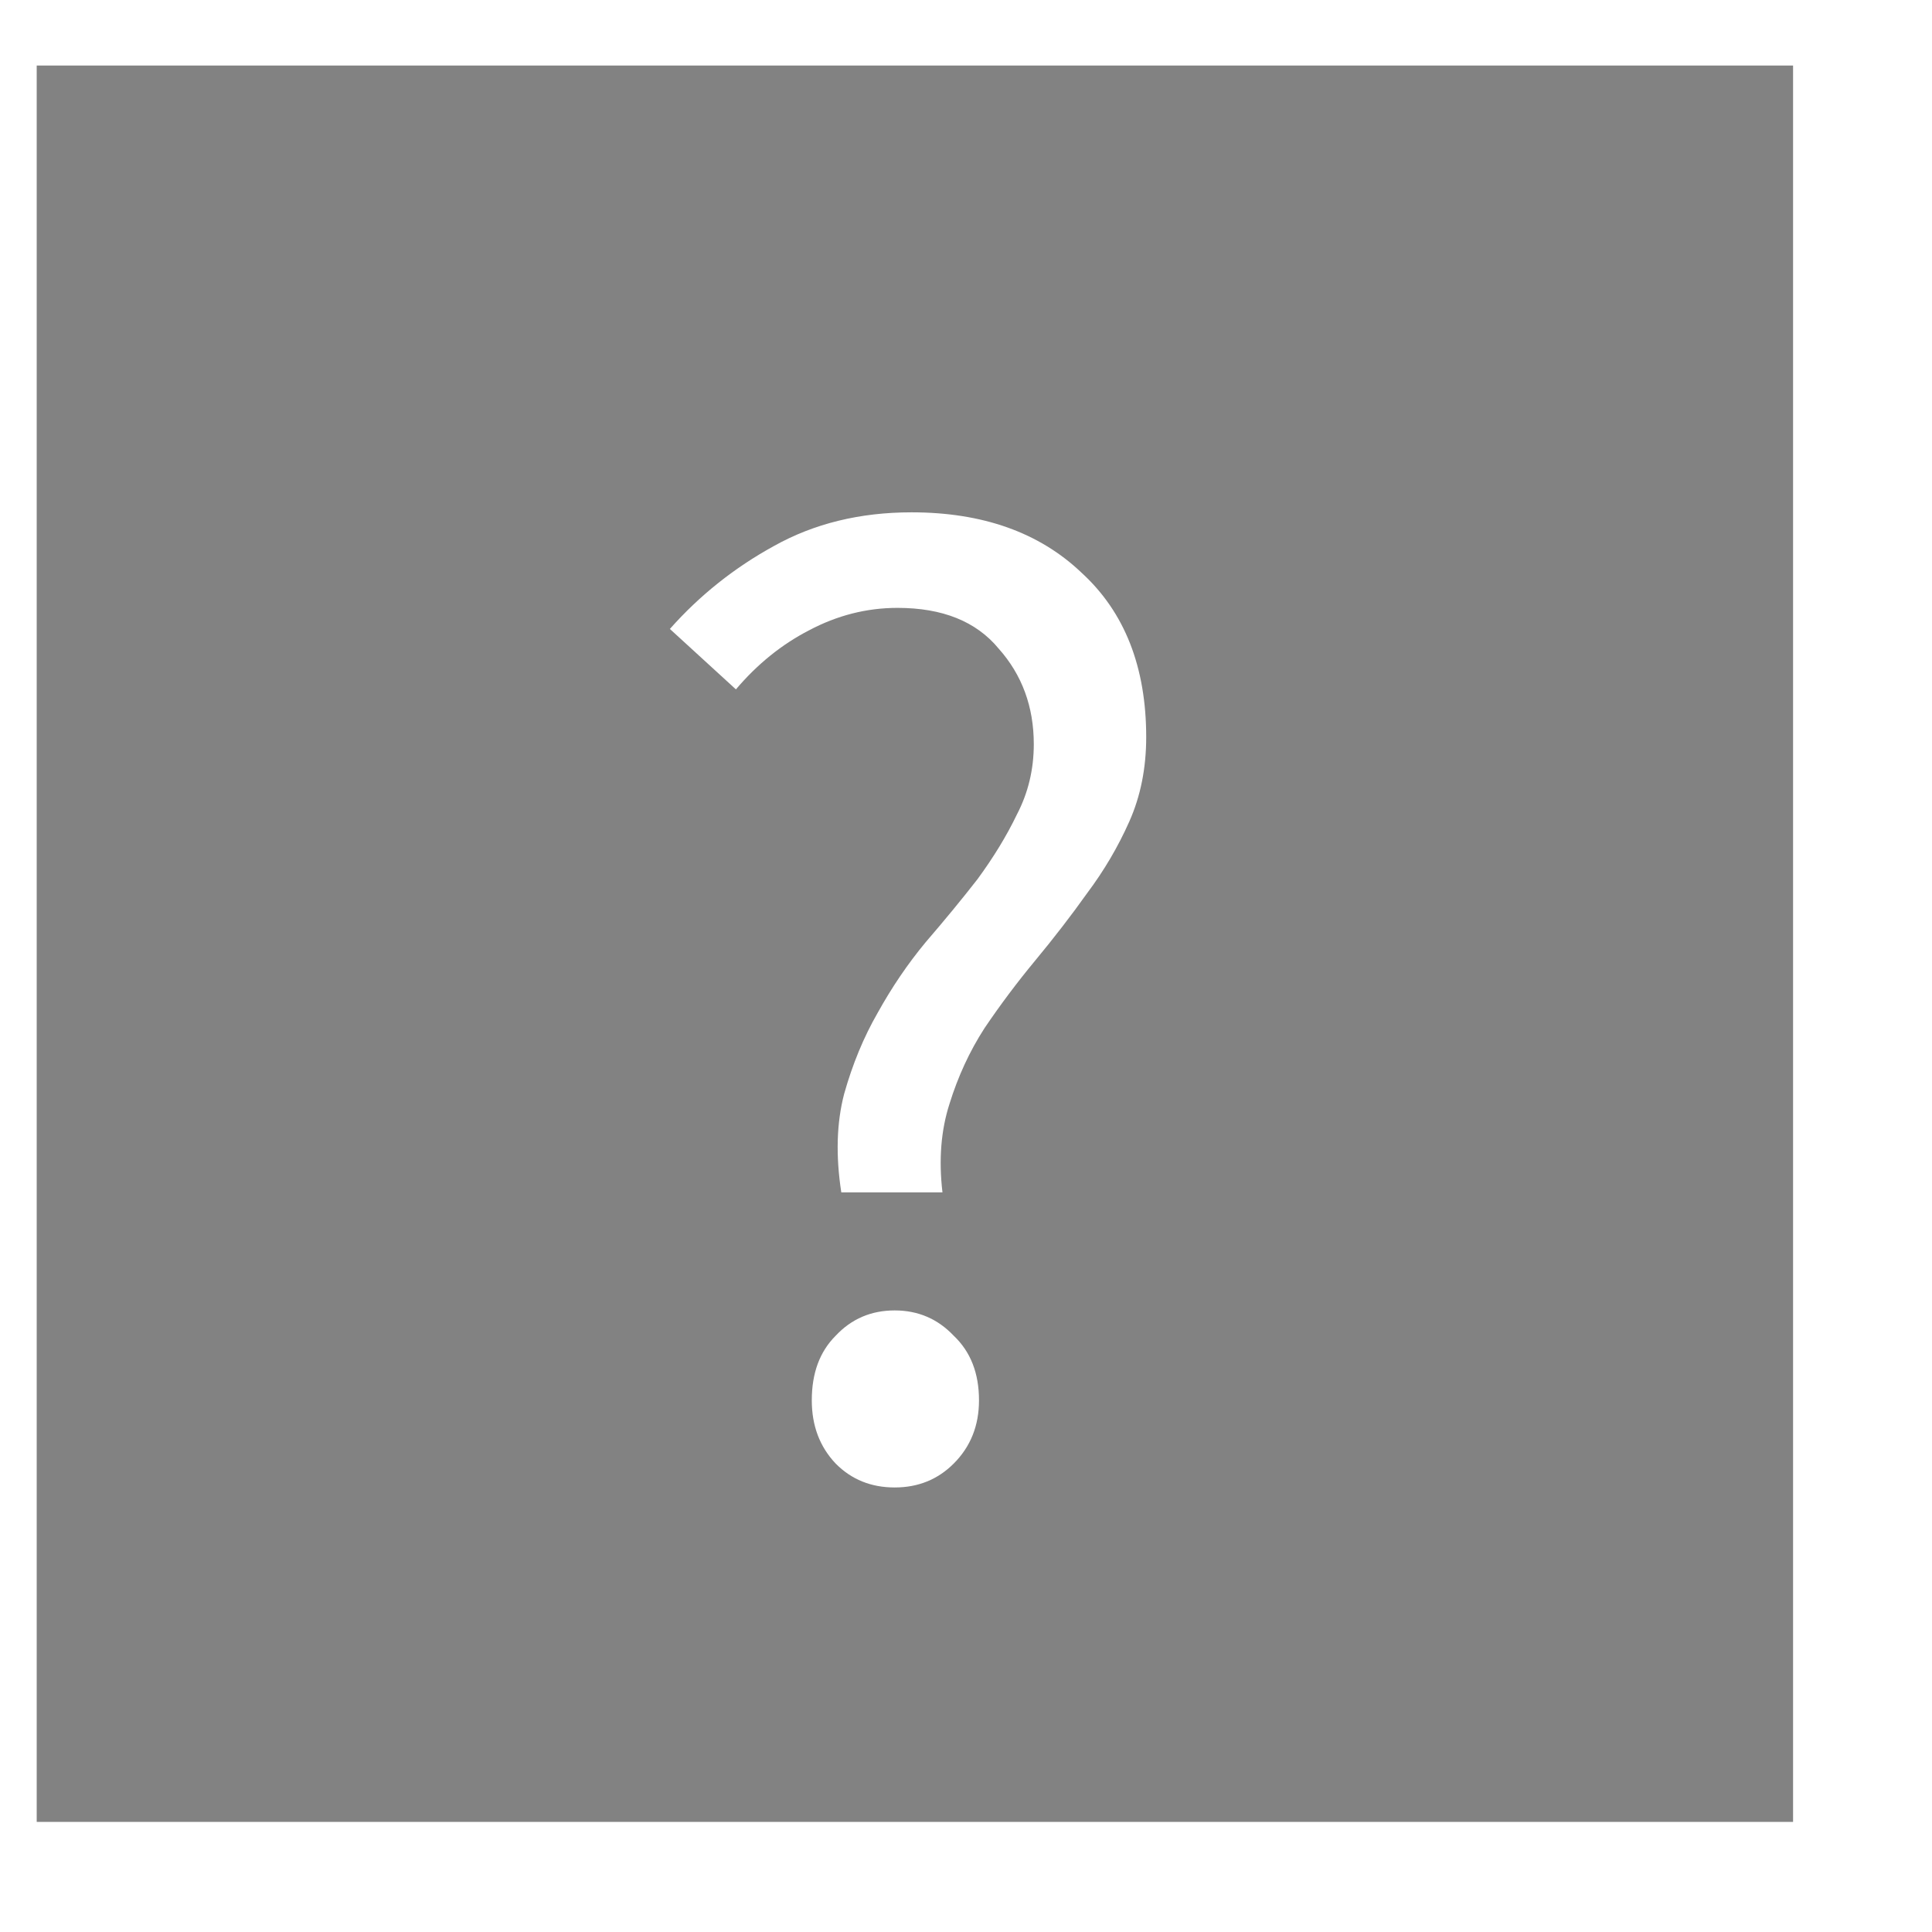 <svg width="11" height="11" viewBox="0 0 11 11" fill="none" xmlns="http://www.w3.org/2000/svg">
<path fill-rule="evenodd" clip-rule="evenodd" d="M10.209 0.373H0.209V10.373H10.209V0.373ZM4.806 6.229C4.763 6.394 4.758 6.581 4.79 6.789H5.366C5.344 6.602 5.358 6.434 5.406 6.285C5.454 6.13 5.52 5.986 5.606 5.853C5.696 5.72 5.792 5.592 5.894 5.469C6 5.341 6.099 5.213 6.19 5.085C6.286 4.957 6.366 4.821 6.43 4.677C6.494 4.533 6.526 4.373 6.526 4.197C6.526 3.797 6.403 3.485 6.158 3.261C5.918 3.032 5.595 2.917 5.19 2.917C4.896 2.917 4.635 2.981 4.406 3.109C4.182 3.232 3.984 3.389 3.814 3.581L4.19 3.925C4.312 3.781 4.451 3.669 4.606 3.589C4.766 3.504 4.934 3.461 5.11 3.461C5.366 3.461 5.558 3.538 5.686 3.693C5.819 3.842 5.886 4.024 5.886 4.237C5.886 4.381 5.854 4.514 5.79 4.637C5.731 4.76 5.656 4.882 5.566 5.005C5.475 5.122 5.376 5.242 5.27 5.365C5.168 5.488 5.078 5.621 4.998 5.765C4.918 5.904 4.854 6.058 4.806 6.229ZM4.758 8.333C4.848 8.424 4.96 8.469 5.094 8.469C5.227 8.469 5.339 8.424 5.43 8.333C5.526 8.237 5.574 8.117 5.574 7.973C5.574 7.818 5.526 7.696 5.43 7.605C5.339 7.509 5.227 7.461 5.094 7.461C4.96 7.461 4.848 7.509 4.758 7.605C4.667 7.696 4.622 7.818 4.622 7.973C4.622 8.117 4.667 8.237 4.758 8.333Z" fill="#828282"/>
</svg>
